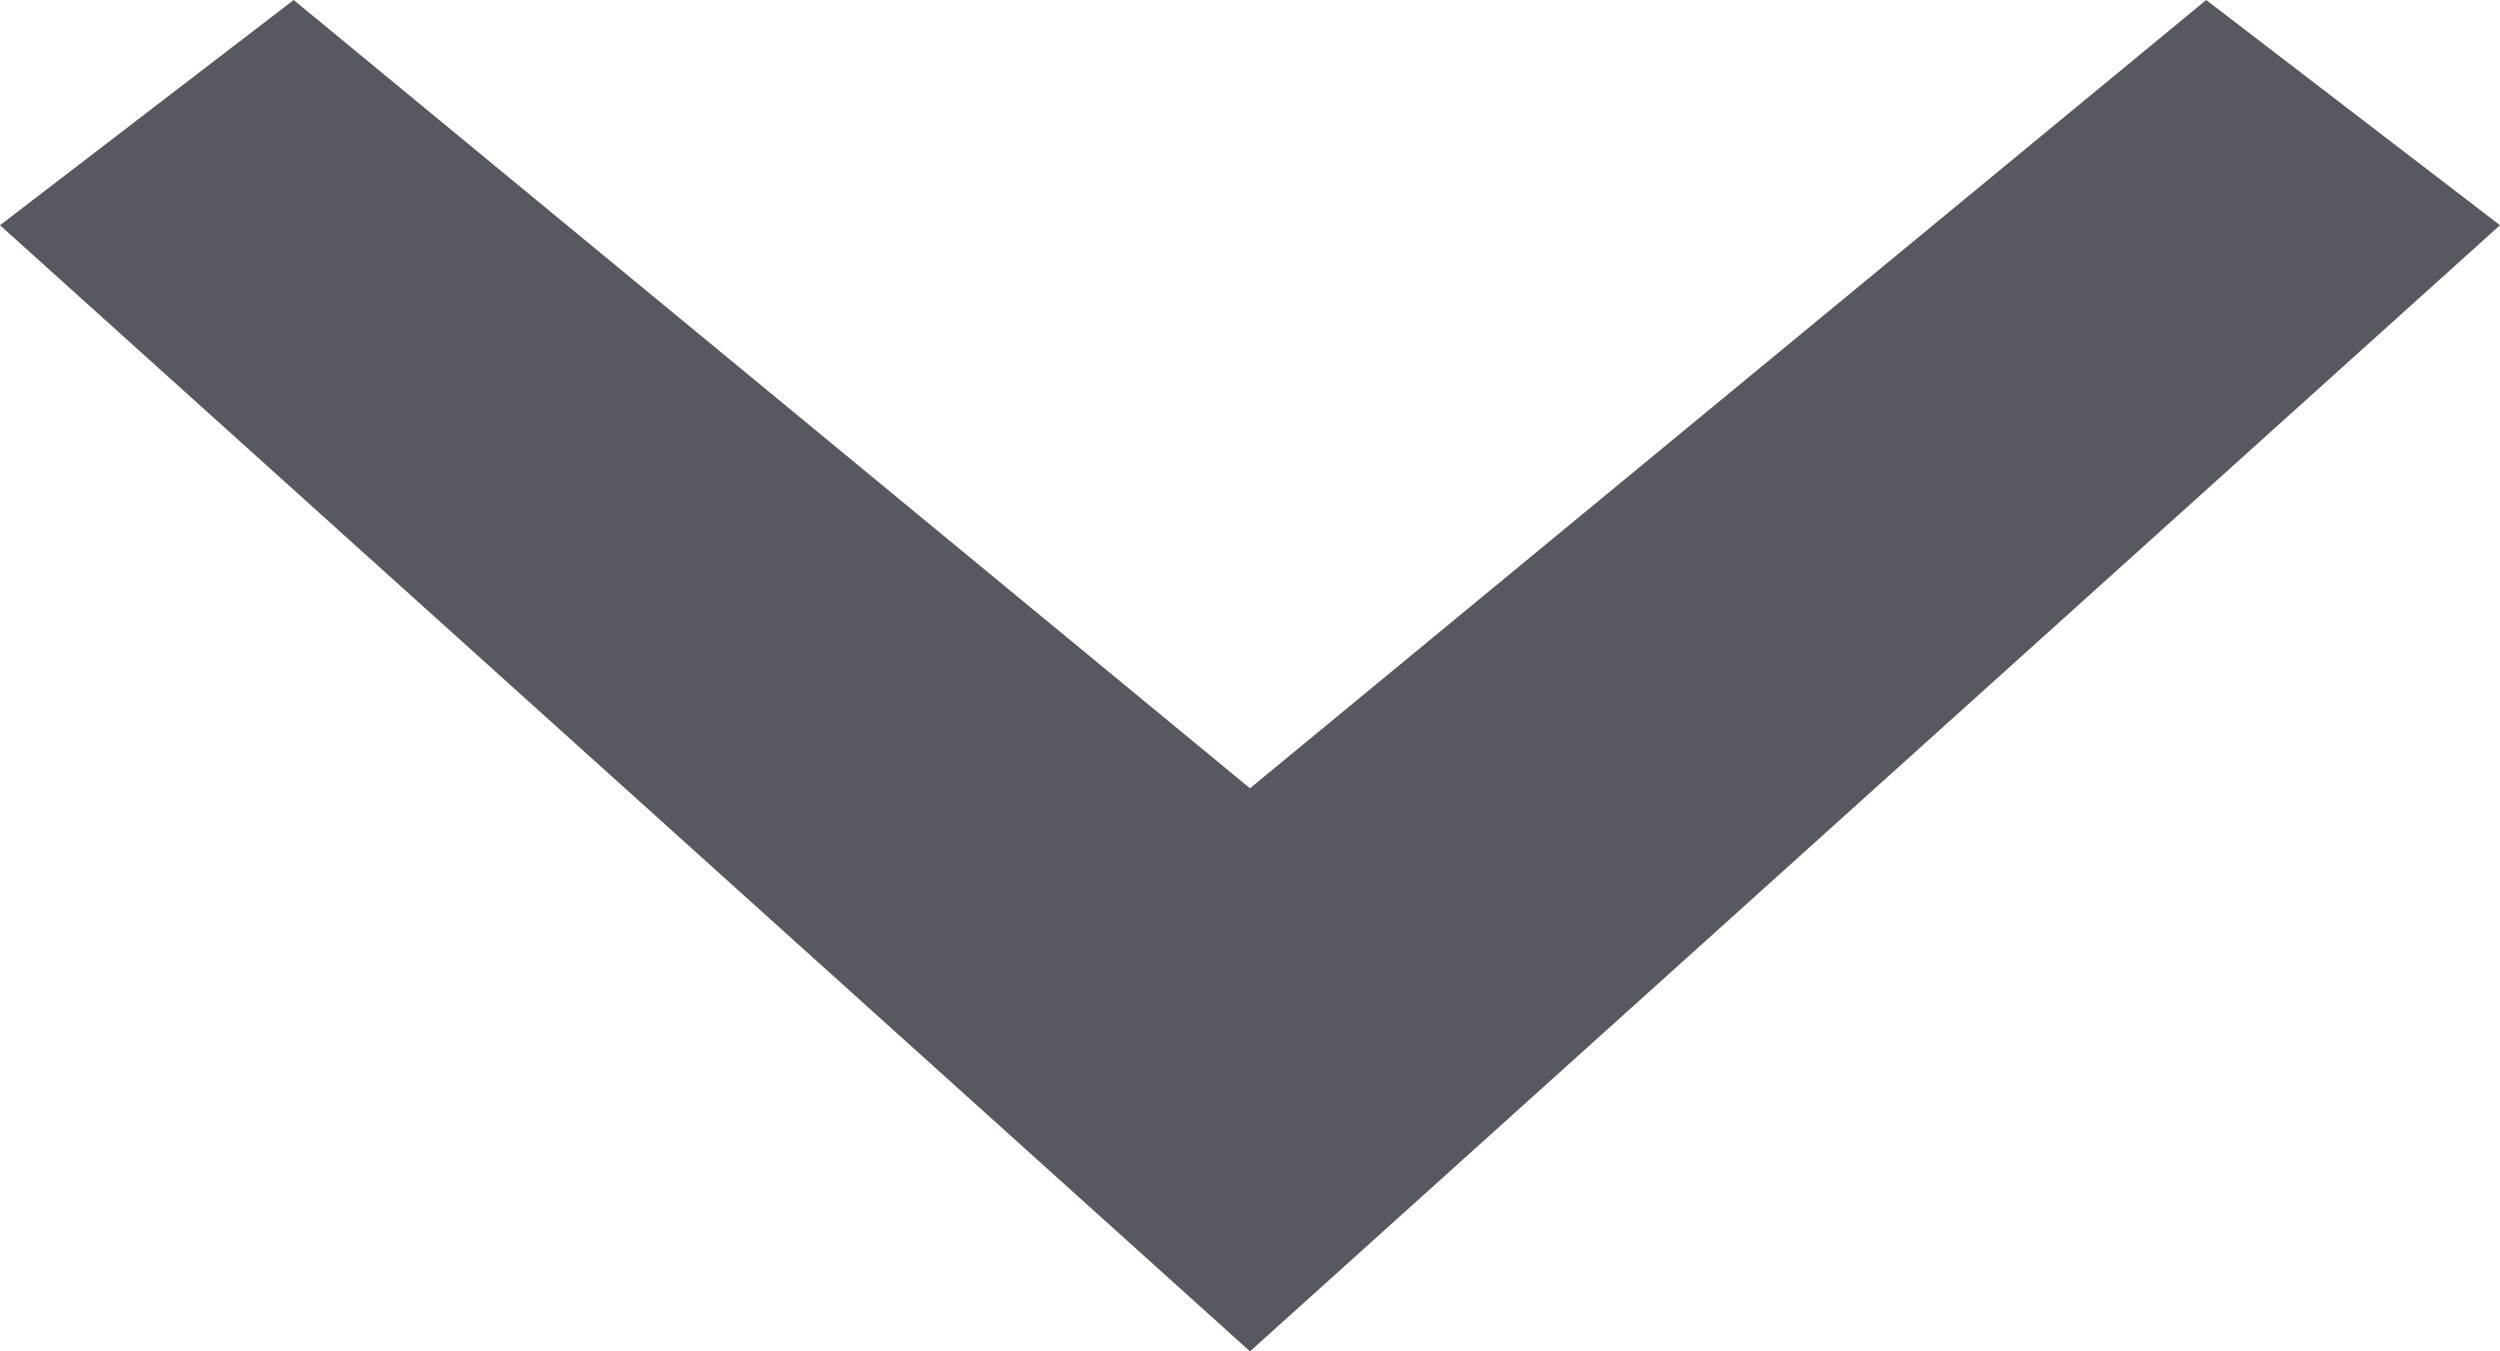 <svg xmlns="http://www.w3.org/2000/svg" width="22.2" height="12" viewBox="0 0 22.2 12">
  <path id="ic_expand_more_24px" d="M25.591,9,17.1,16,8.608,9,6,11,17.1,21,28.2,11Z" transform="translate(-6 -9)" fill="#565960"/>
</svg>
